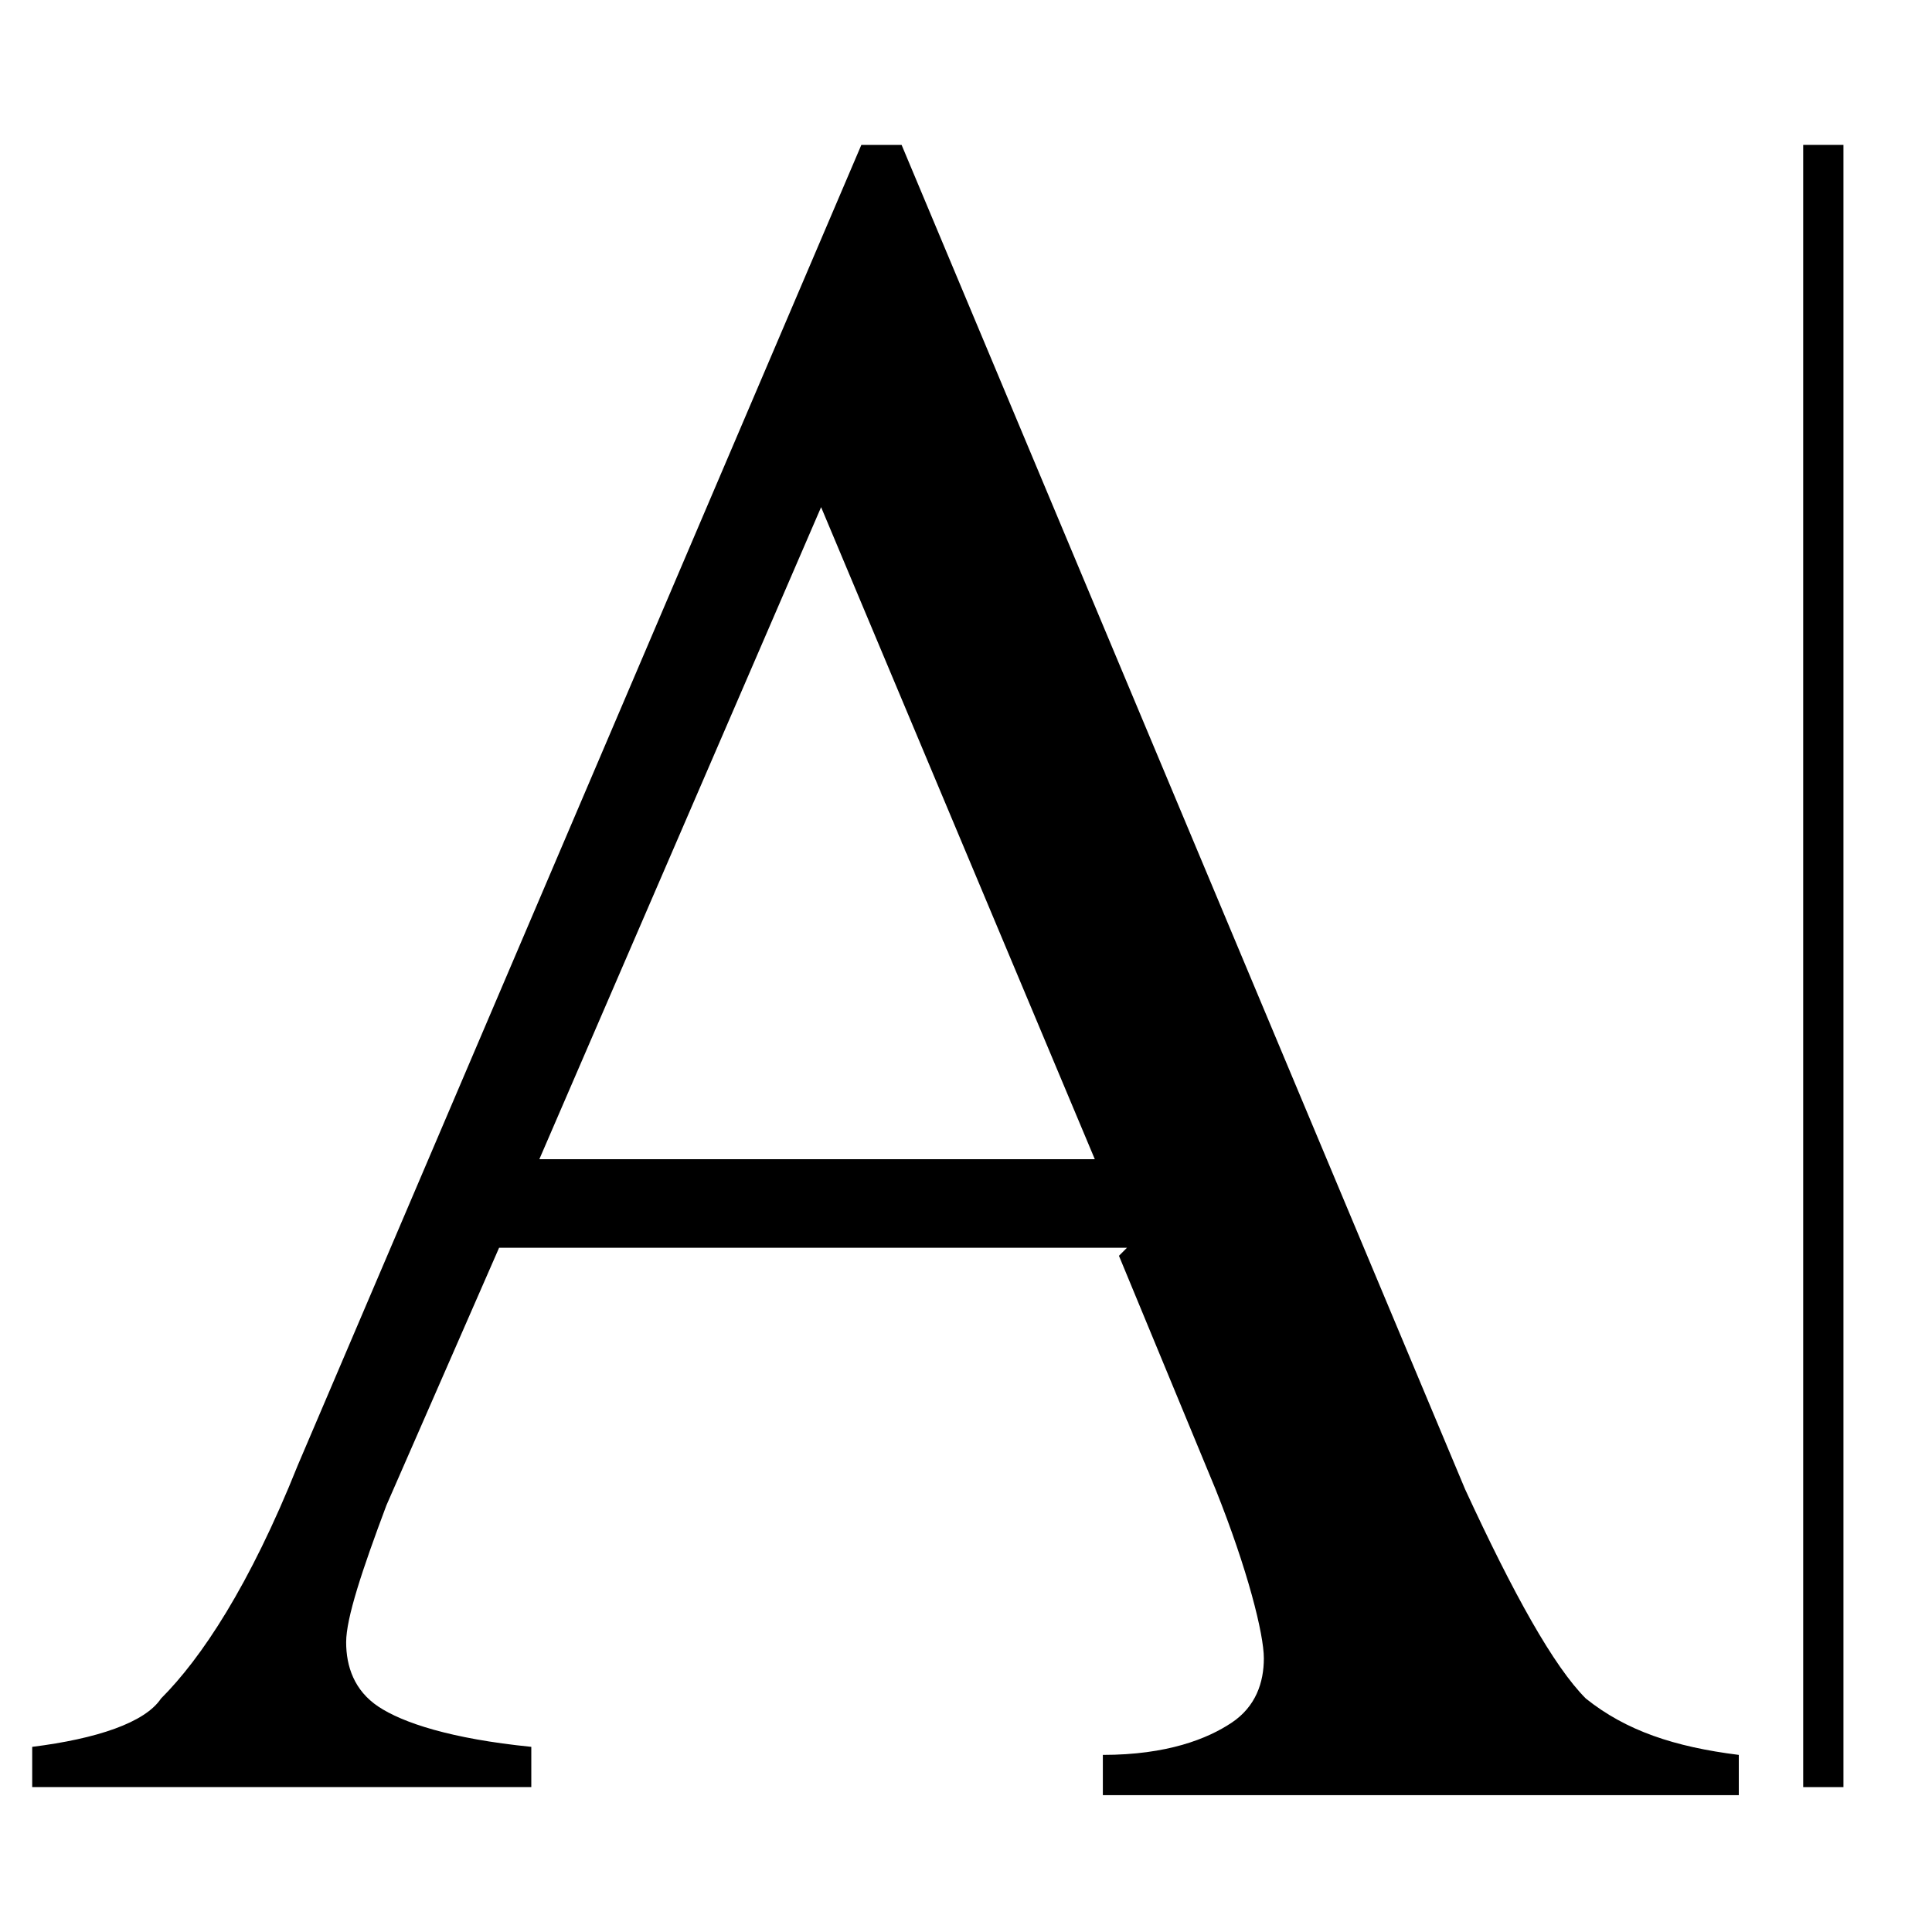 <?xml version="1.0" encoding="UTF-8"?>
<svg id="Layer_1" xmlns="http://www.w3.org/2000/svg" version="1.1" viewBox="0 0 24 24">
  <!-- Generator: Adobe Illustrator 29.5.1, SVG Export Plug-In . SVG Version: 2.1.0 Build 141)  -->
  <path d="M14,15.5h-7.8l-1.4,3.2c-.3.8-.5,1.4-.5,1.7s.1.6.4.8c.3.2.9.4,1.9.5v.5H.4v-.5c.8-.1,1.4-.3,1.6-.6.5-.5,1.1-1.4,1.7-2.9L10.7,1.8h.5l7,16.7c.6,1.3,1.1,2.2,1.5,2.6.5.4,1.1.6,1.9.7v.5h-7.9v-.5c.8,0,1.3-.2,1.6-.4s.4-.5.4-.8-.2-1.1-.6-2.1l-1.2-2.9ZM13.6,14.4l-3.4-8.1-3.5,8.1h6.9Z"/>
  <rect x="22.4" y="1.8" width=".5" height="20.4"/>
</svg>